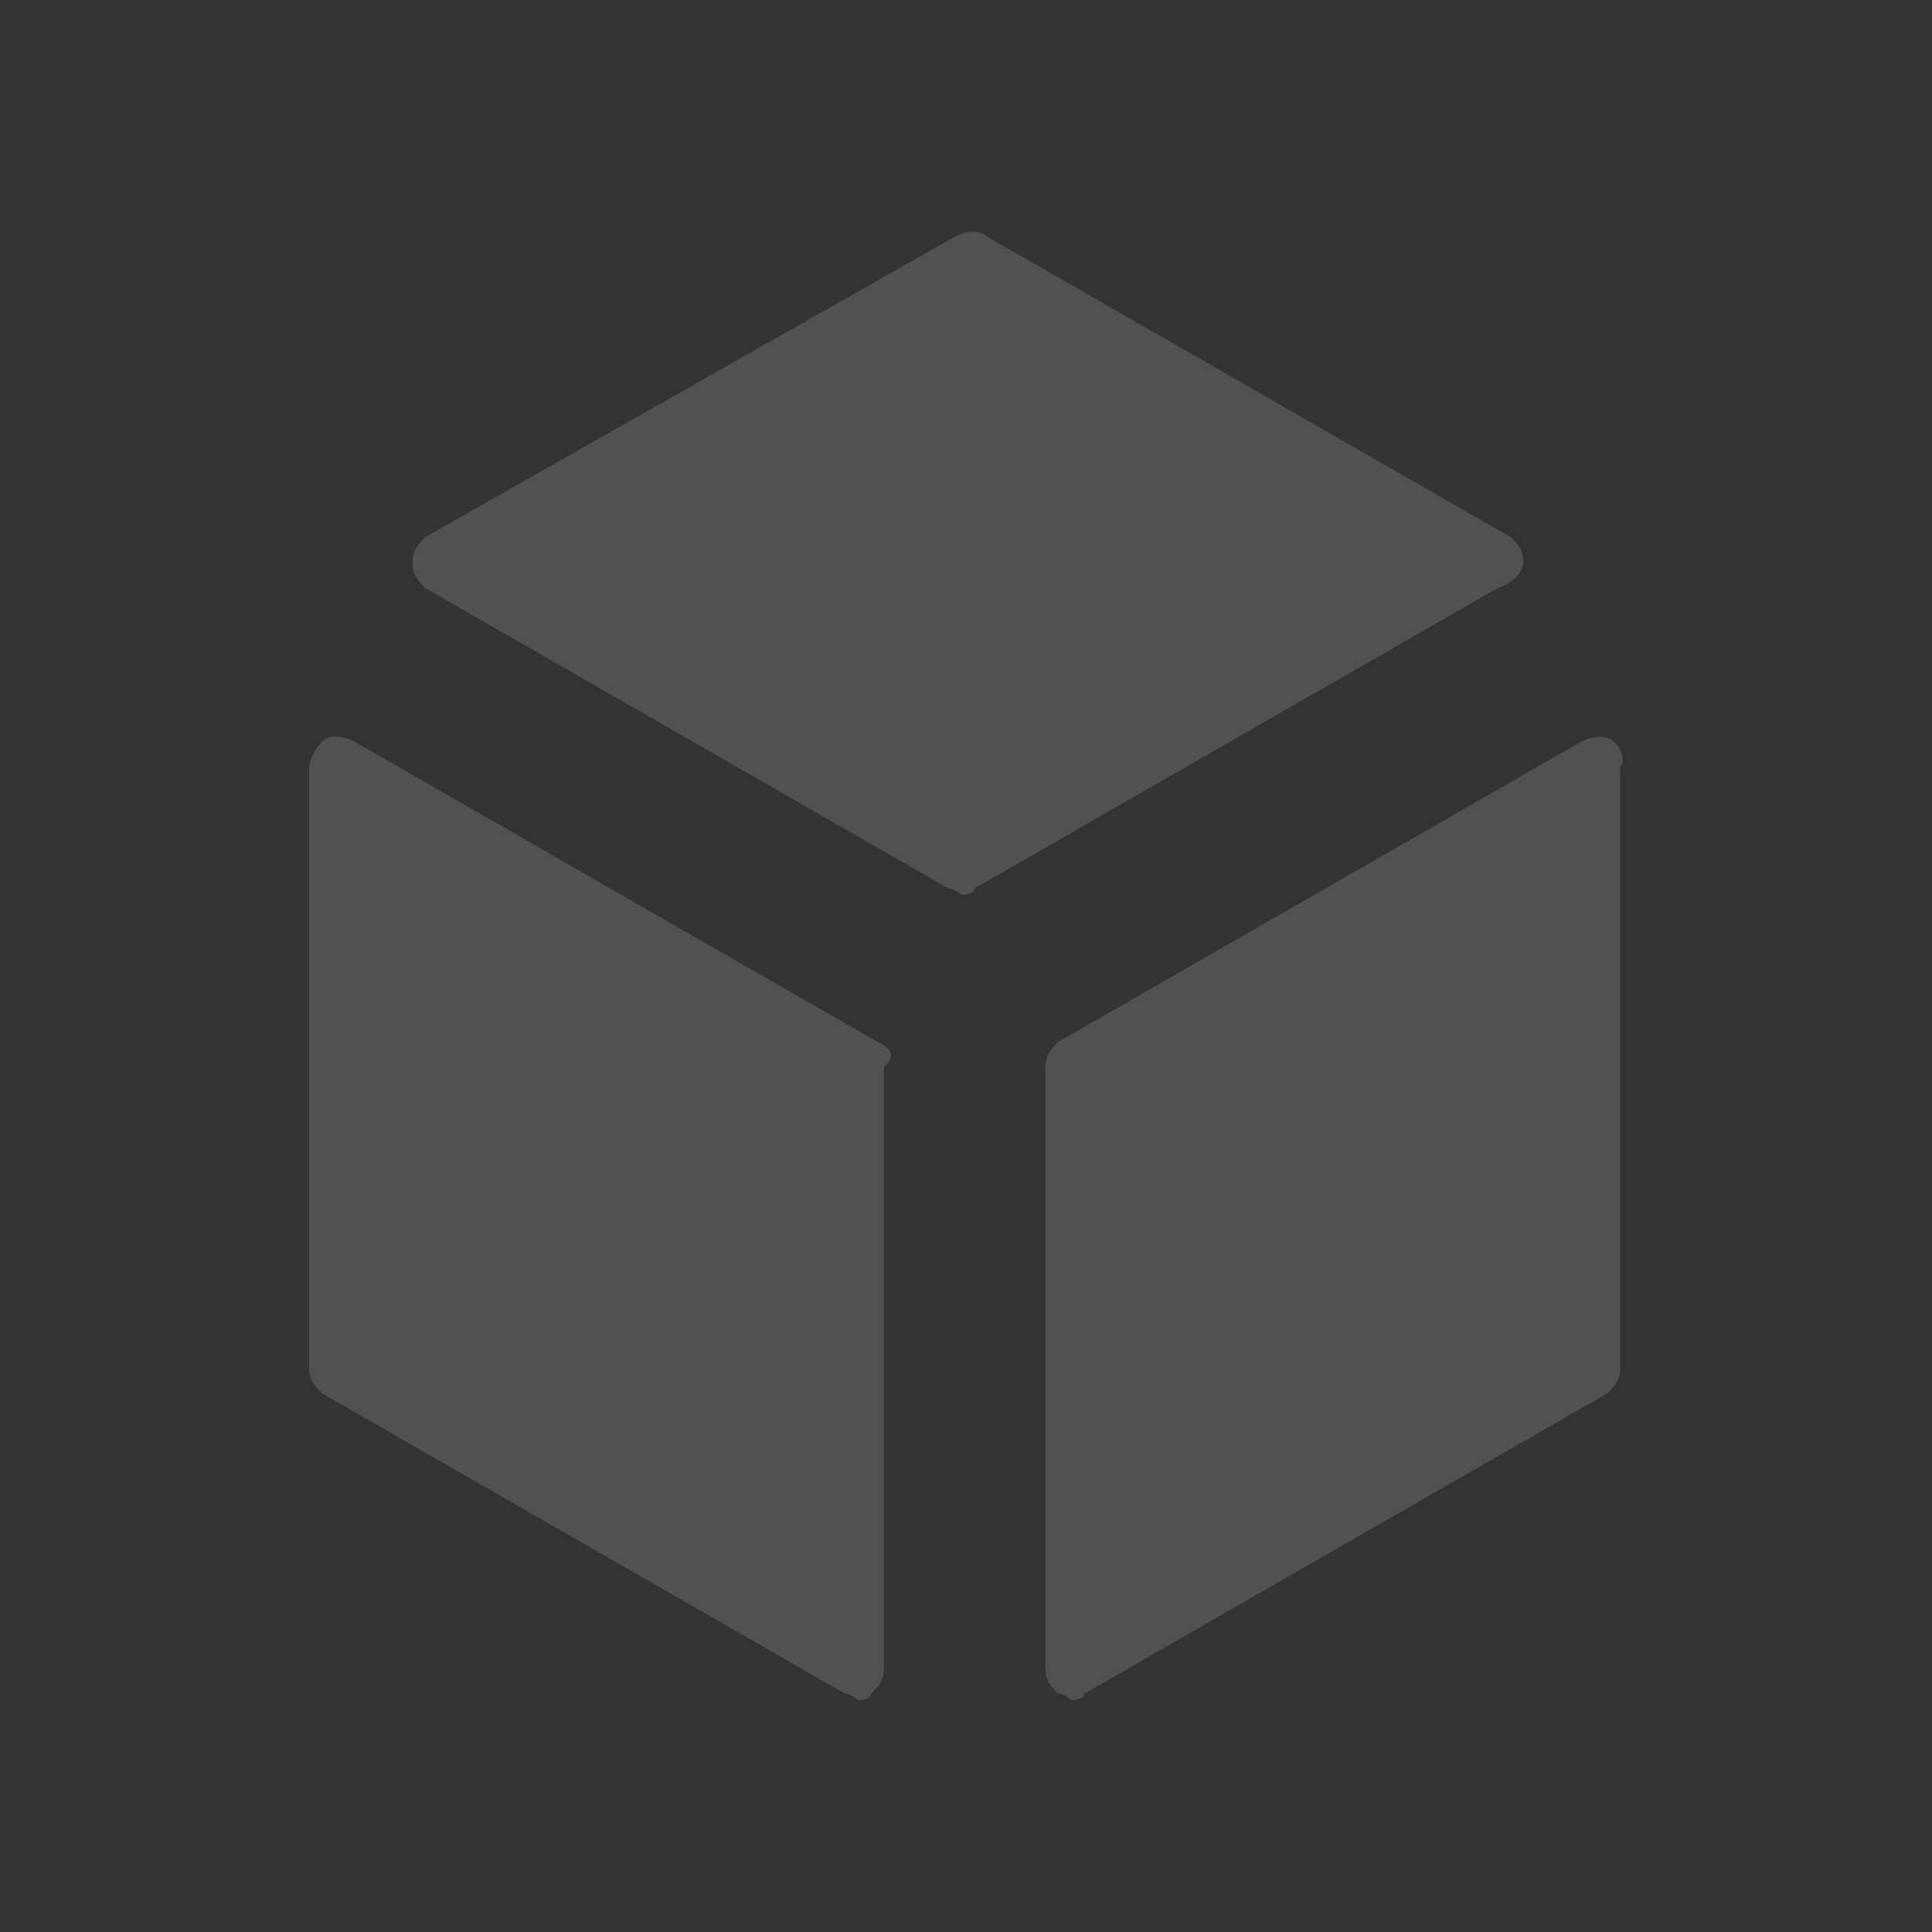 						<svg width="25" height="25" viewBox="0 0 25 25" fill="none" xmlns="http://www.w3.org/2000/svg">
							<rect x="0" y="0" width="25" height="25" fill="#333333" stroke="none"/>
							<path d="M19.712 7.28C19.712 7.114 19.628 7.032 19.545 6.949L12.775 3.062C12.692 2.979 12.524 2.979 12.357 3.062L5.504 6.949C5.421 7.032 5.337 7.114 5.337 7.28C5.337 7.445 5.421 7.528 5.504 7.61L12.274 11.497C12.357 11.497 12.441 11.58 12.441 11.58C12.441 11.58 12.608 11.58 12.608 11.497L19.378 7.61C19.628 7.528 19.712 7.362 19.712 7.28V7.28ZM11.354 13.482L4.585 9.595C4.418 9.513 4.251 9.513 4.167 9.595C4.084 9.678 4 9.843 4 9.926V17.7C4 17.865 4.084 17.948 4.167 18.03L10.937 21.917C11.02 21.917 11.104 22 11.104 22C11.104 22 11.271 22 11.271 21.917C11.354 21.835 11.438 21.752 11.438 21.587V13.813C11.605 13.647 11.522 13.565 11.354 13.482V13.482ZM20.882 9.595C20.798 9.513 20.631 9.513 20.464 9.595L13.694 13.482C13.611 13.565 13.527 13.647 13.527 13.813V21.587C13.527 21.752 13.611 21.835 13.694 21.917C13.778 21.917 13.862 22 13.862 22C13.862 22 14.029 22 14.029 21.917L20.798 18.03C20.882 17.948 20.965 17.865 20.965 17.7V9.926C21.049 9.843 20.965 9.678 20.882 9.595V9.595Z" fill="white" fill-opacity="0.15"/>
						 </svg>																				